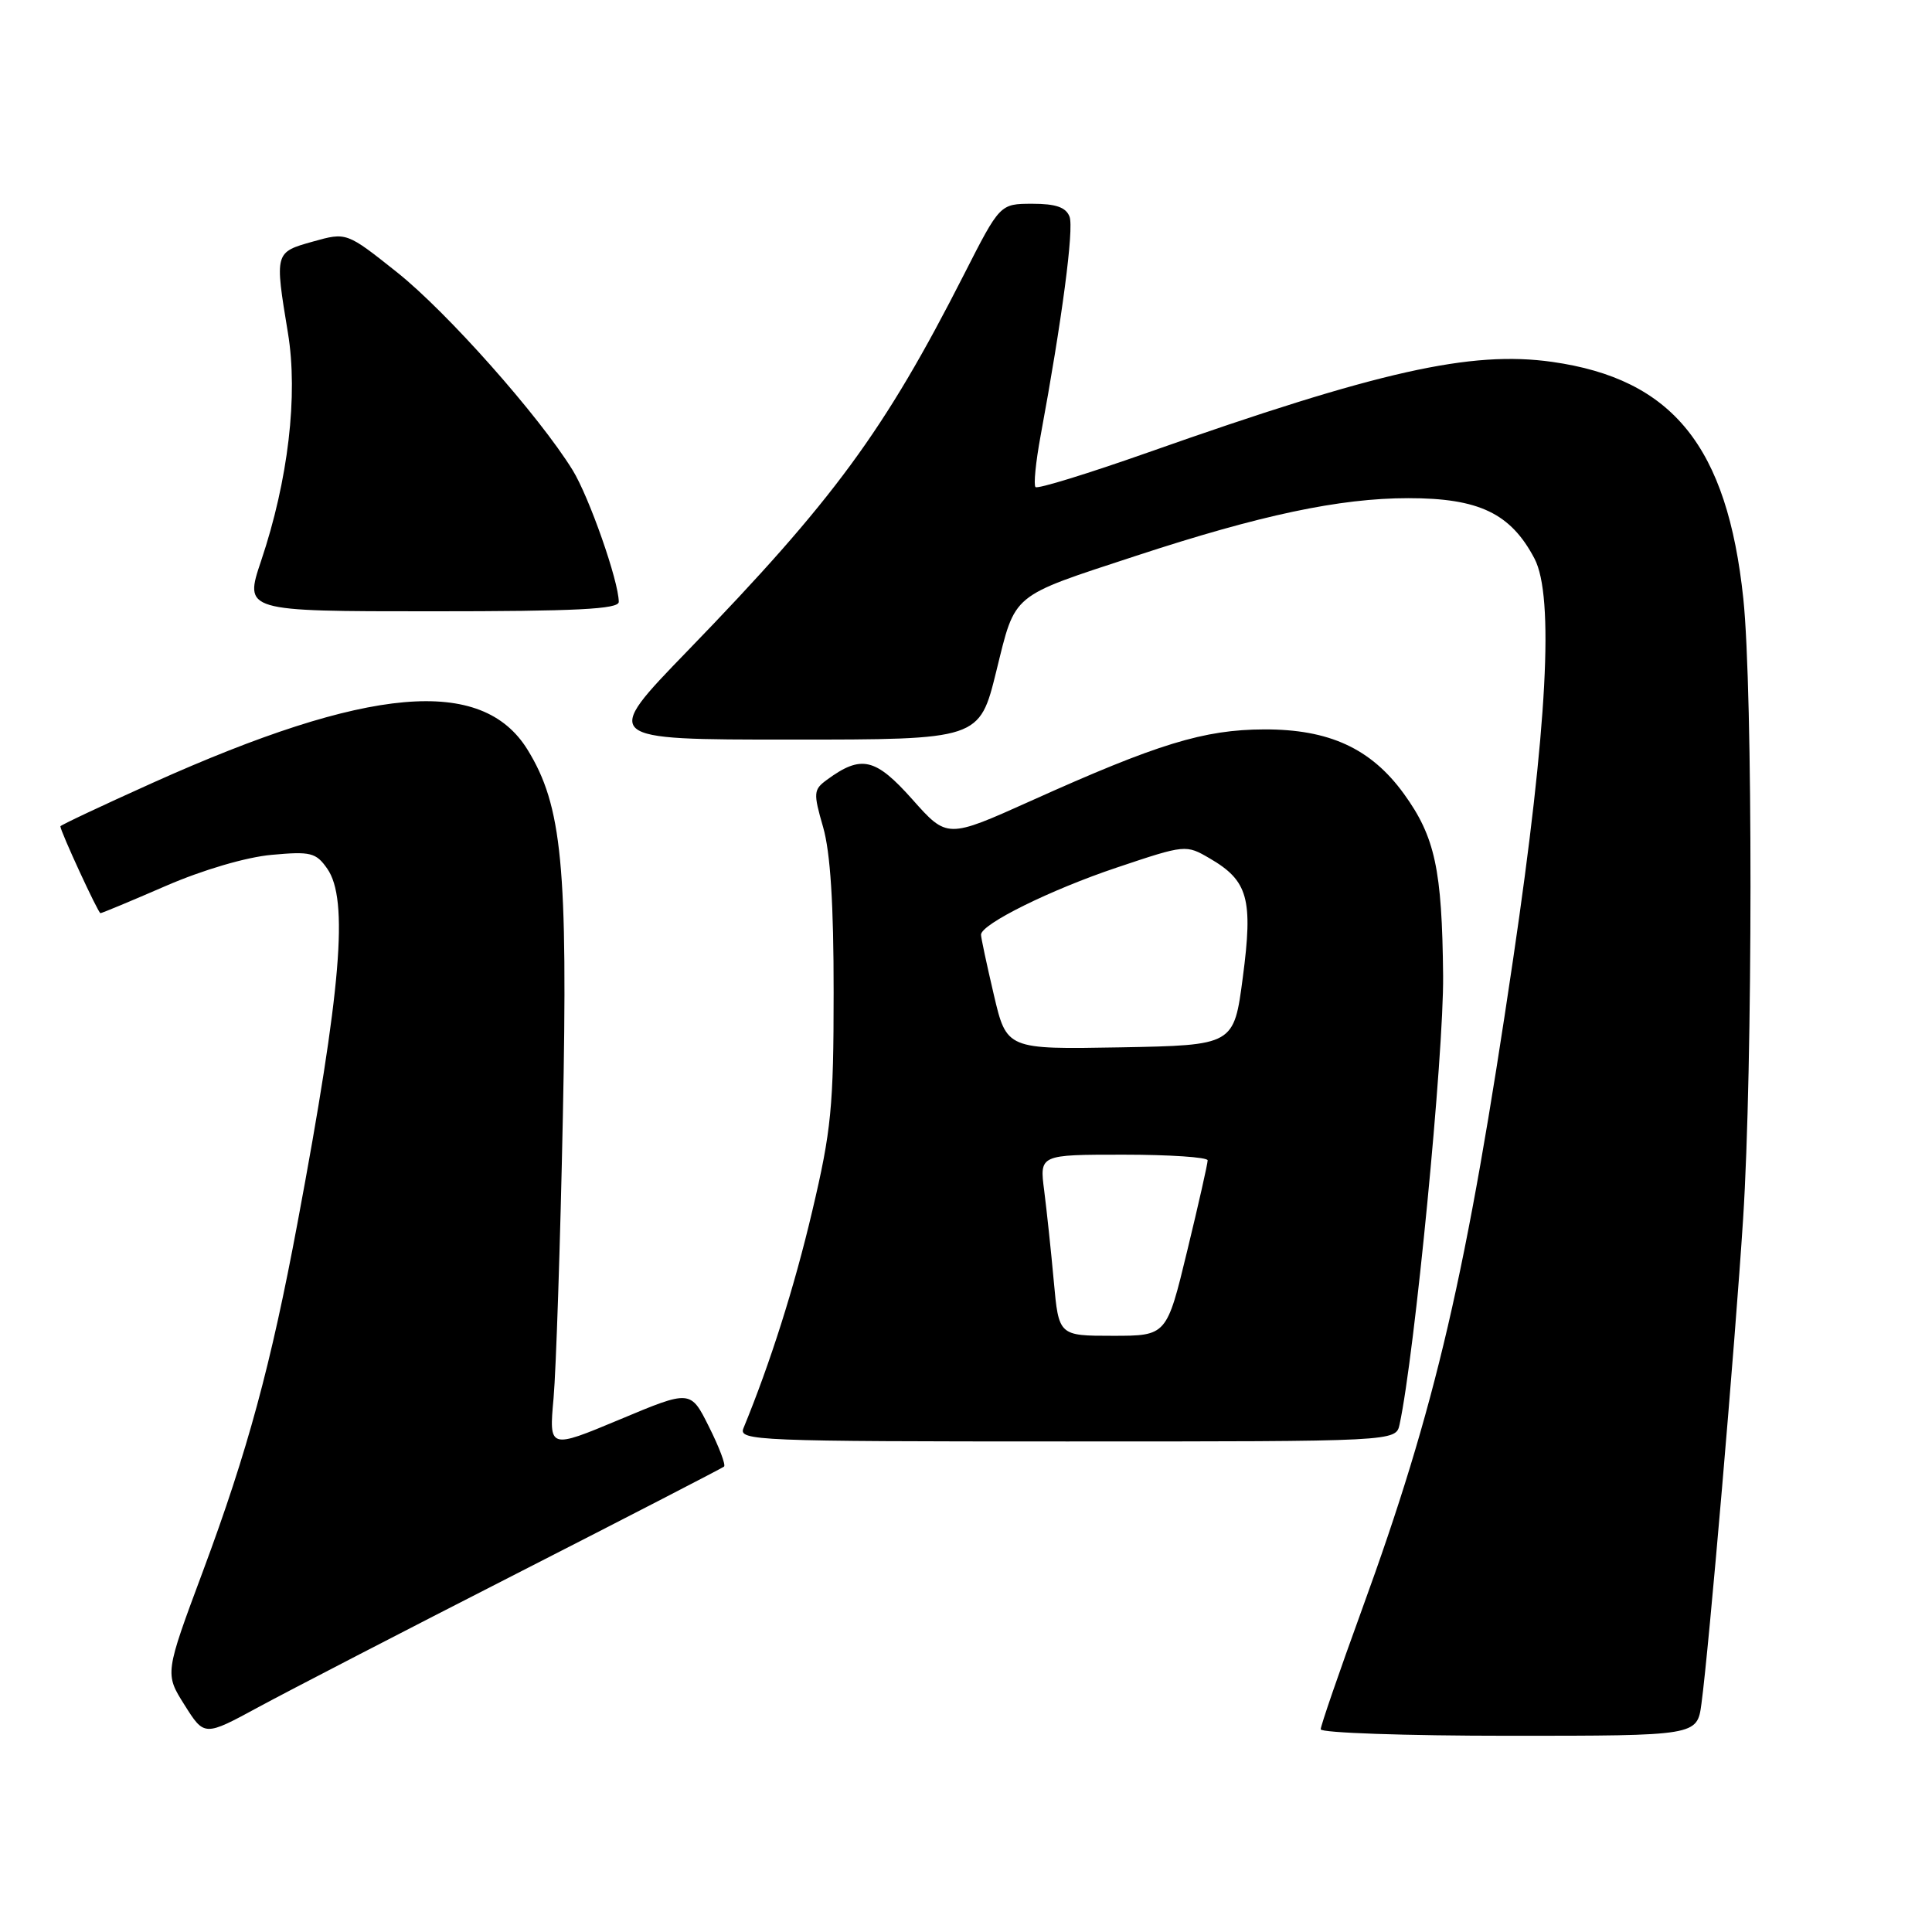<?xml version="1.0" encoding="UTF-8" standalone="no"?>
<!DOCTYPE svg PUBLIC "-//W3C//DTD SVG 1.1//EN" "http://www.w3.org/Graphics/SVG/1.1/DTD/svg11.dtd" >
<svg xmlns="http://www.w3.org/2000/svg" xmlns:xlink="http://www.w3.org/1999/xlink" version="1.1" viewBox="0 0 256 256">
 <g >
 <path fill="currentColor"
d=" M 68.50 208.49 C 83.35 200.91 95.70 194.53 95.94 194.33 C 96.19 194.12 95.29 191.74 93.94 189.05 C 91.50 184.16 91.50 184.16 82.12 188.09 C 72.74 192.01 72.74 192.01 73.35 185.26 C 73.68 181.54 74.24 164.78 74.58 148.00 C 75.26 114.81 74.49 106.76 69.89 99.32 C 63.85 89.56 48.81 90.89 20.25 103.72 C 13.51 106.75 8.00 109.35 8.00 109.49 C 8.00 110.14 13.01 121.00 13.31 121.00 C 13.50 121.00 17.39 119.38 21.97 117.39 C 26.88 115.26 32.64 113.57 36.01 113.27 C 41.16 112.80 41.87 112.97 43.36 115.10 C 46.22 119.19 45.24 130.99 39.43 162.00 C 35.90 180.89 32.79 192.35 26.91 208.14 C 21.83 221.77 21.83 221.77 24.46 225.93 C 27.08 230.09 27.08 230.09 34.29 226.18 C 38.26 224.03 53.65 216.07 68.50 208.49 Z  M 225.45 225.75 C 226.44 218.46 229.89 178.27 230.97 161.52 C 232.26 141.46 232.28 91.50 231.00 79.33 C 228.87 59.16 221.65 50.21 205.66 47.95 C 194.89 46.43 182.71 49.16 152.10 59.96 C 144.18 62.75 137.48 64.82 137.21 64.54 C 136.94 64.27 137.24 61.23 137.88 57.77 C 140.73 42.37 142.32 30.29 141.72 28.71 C 141.24 27.46 139.90 27.00 136.78 27.00 C 132.50 27.01 132.50 27.01 127.73 36.38 C 117.18 57.11 110.48 66.24 91.11 86.24 C 79.72 98.00 79.72 98.00 104.75 98.00 C 129.78 98.00 129.78 98.00 132.01 88.96 C 134.60 78.48 133.79 79.15 150.50 73.66 C 166.97 68.25 177.51 66.01 186.60 66.01 C 195.96 66.00 200.18 68.02 203.33 74.02 C 205.95 79.03 205.04 96.31 200.51 127.00 C 194.33 168.85 190.27 186.35 180.44 213.34 C 177.45 221.56 175.00 228.67 175.00 229.14 C 175.00 229.61 186.22 230.00 199.94 230.00 C 224.88 230.00 224.88 230.00 225.45 225.75 Z  M 185.45 188.75 C 187.44 179.59 191.32 139.66 191.22 129.29 C 191.08 115.18 190.15 110.89 186.02 105.18 C 181.66 99.17 176.11 96.62 167.50 96.65 C 159.51 96.68 153.43 98.54 136.60 106.12 C 125.50 111.11 125.50 111.11 120.88 105.91 C 115.99 100.42 114.12 99.99 109.58 103.32 C 107.79 104.63 107.75 105.04 109.07 109.61 C 110.03 112.96 110.47 119.86 110.46 131.50 C 110.46 146.65 110.15 149.80 107.62 160.50 C 105.25 170.57 102.07 180.59 98.51 189.25 C 97.83 190.90 100.25 191.00 141.37 191.00 C 184.96 191.00 184.96 191.00 185.45 188.75 Z  M 81.99 79.75 C 81.98 77.00 78.06 65.84 75.88 62.30 C 71.41 55.07 59.24 41.36 52.61 36.08 C 45.92 30.76 45.92 30.76 41.46 32.01 C 36.39 33.43 36.39 33.43 38.15 44.10 C 39.52 52.36 38.19 63.64 34.60 74.31 C 32.35 81.00 32.35 81.00 57.17 81.00 C 76.37 81.00 82.00 80.72 81.99 79.75 Z  M 139.63 169.75 C 139.27 165.76 138.69 160.36 138.36 157.75 C 137.74 153.00 137.74 153.00 148.87 153.00 C 154.99 153.00 160.01 153.34 160.02 153.75 C 160.03 154.16 158.81 159.56 157.31 165.75 C 154.59 177.00 154.59 177.00 147.44 177.00 C 140.29 177.00 140.29 177.00 139.63 169.75 Z  M 131.68 131.78 C 130.74 127.77 129.98 124.21 129.99 123.85 C 130.01 122.44 139.25 117.88 147.97 114.96 C 157.09 111.90 157.14 111.90 160.31 113.75 C 165.38 116.70 166.05 119.10 164.68 129.50 C 163.50 138.50 163.50 138.50 148.44 138.78 C 133.38 139.05 133.38 139.05 131.68 131.78 Z "/>
</g>
</svg>